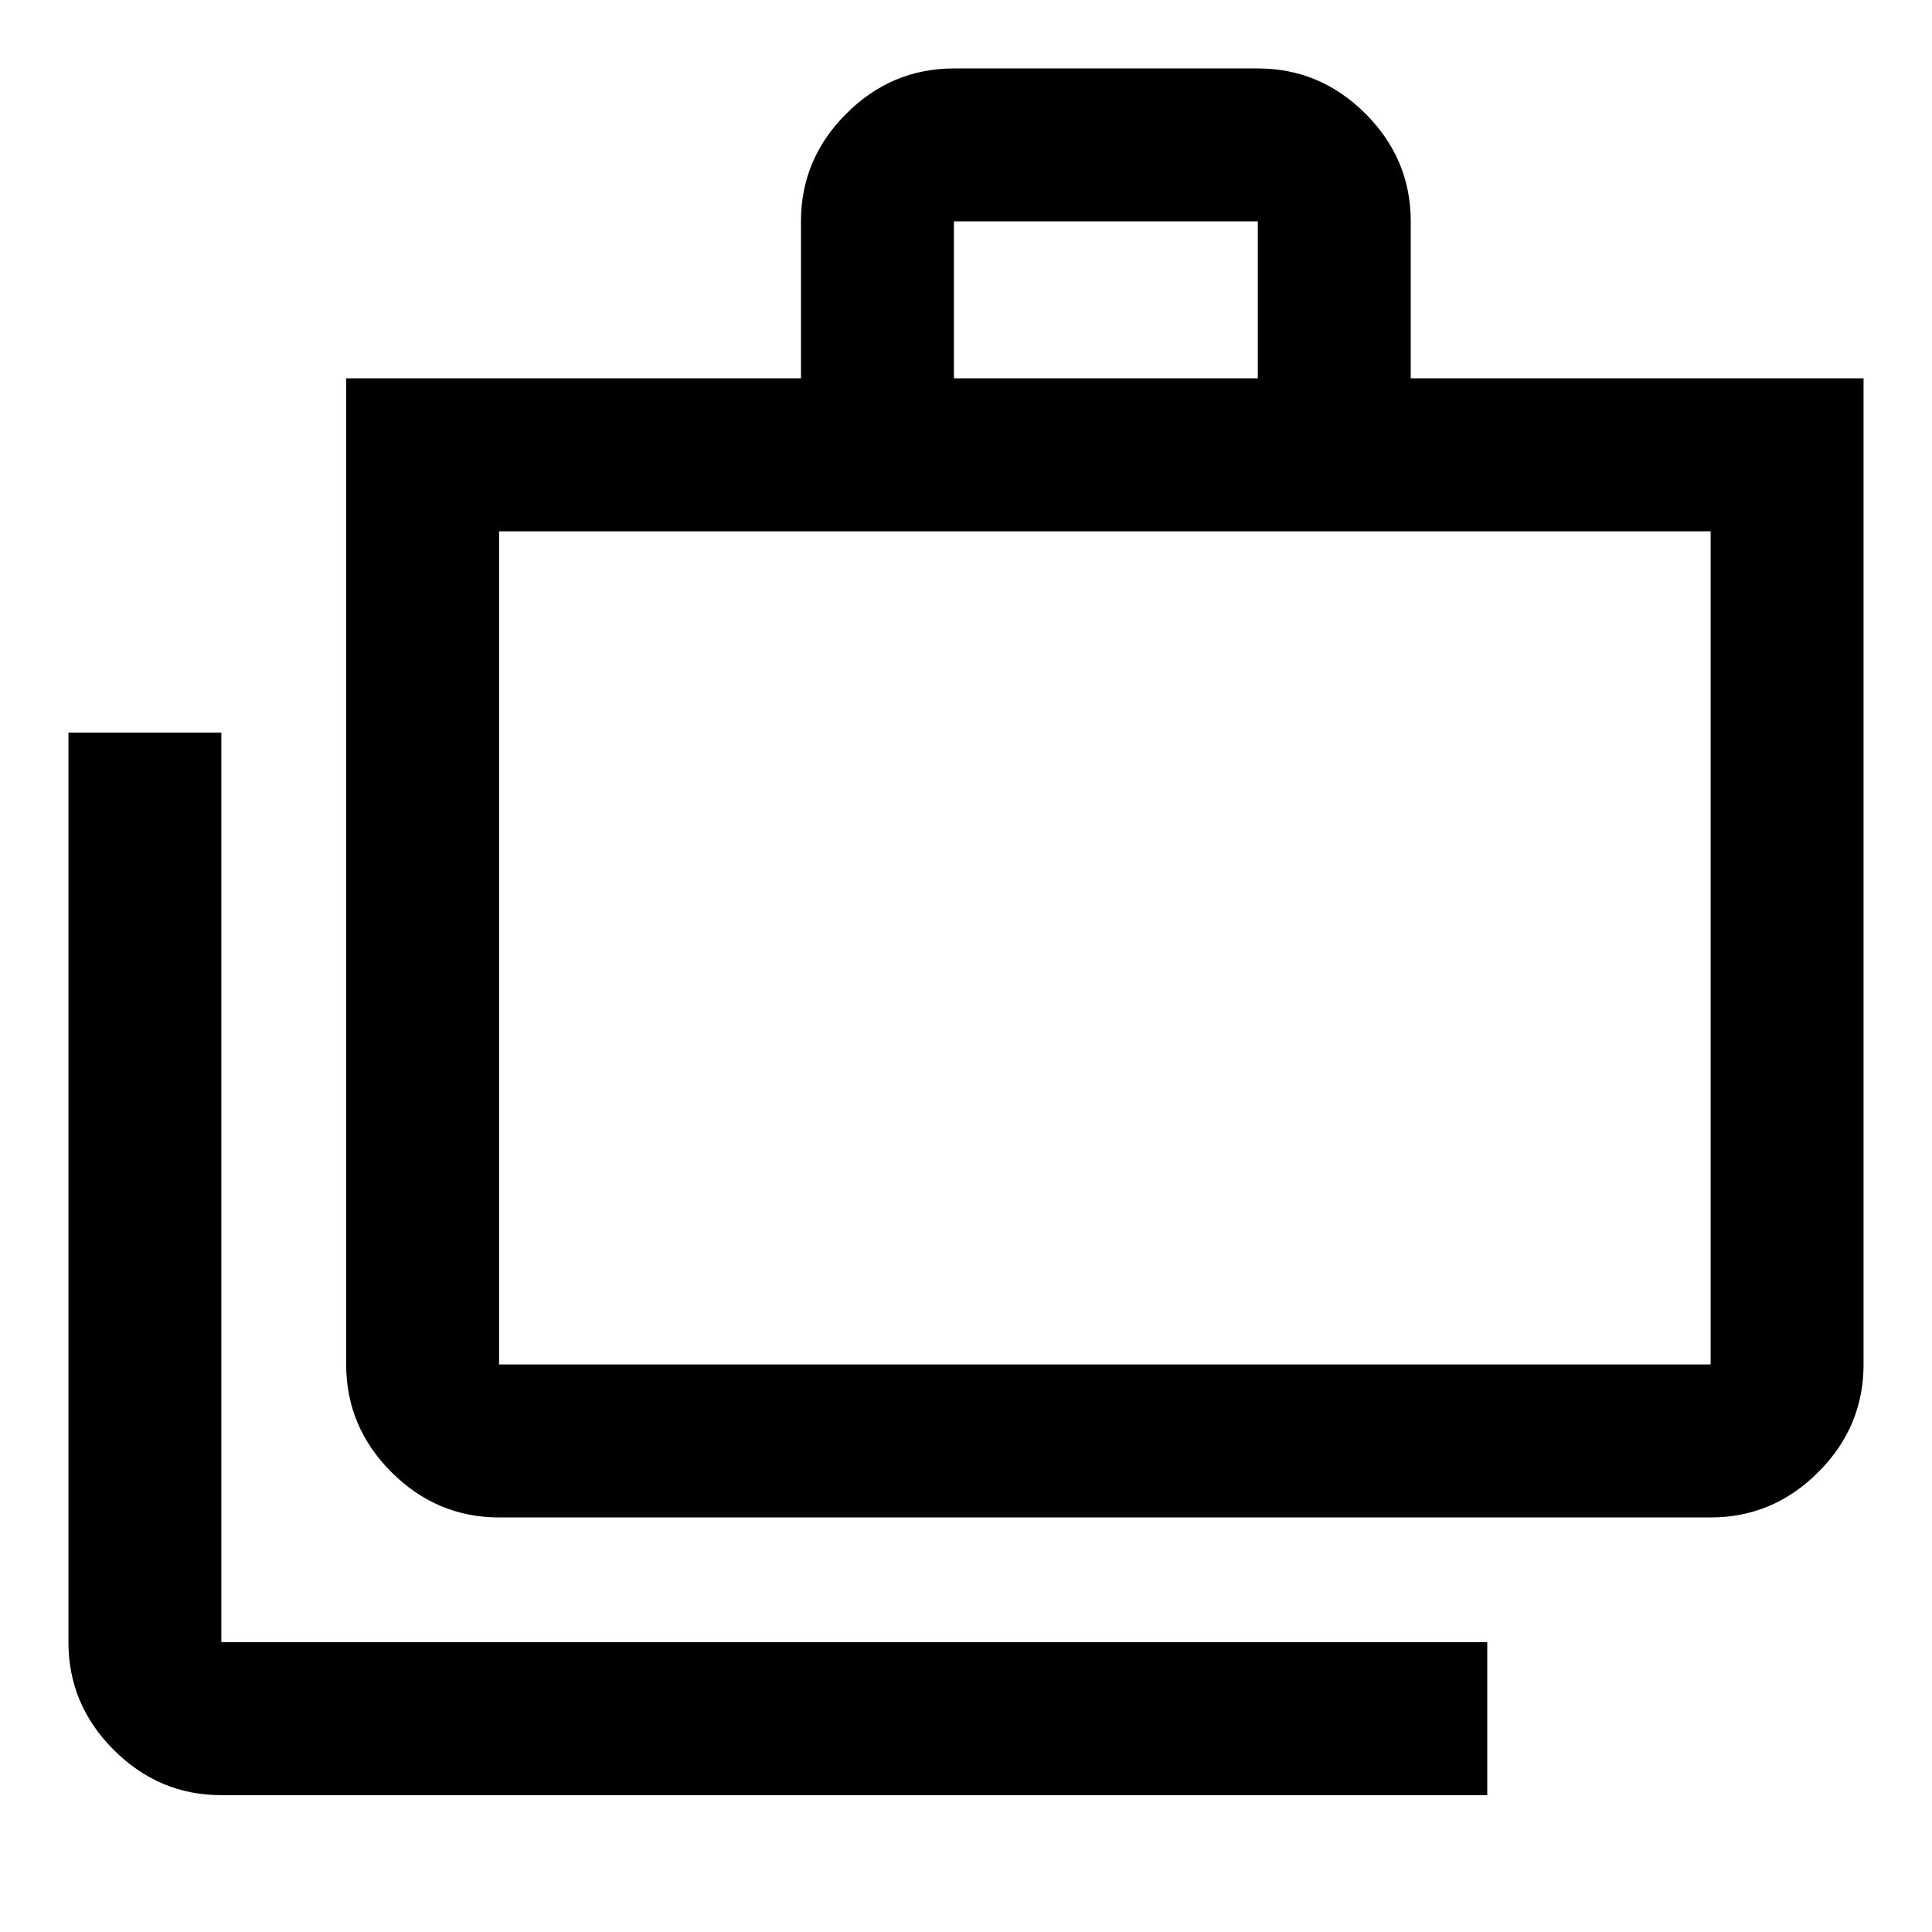 <svg xmlns="http://www.w3.org/2000/svg" height="40" width="40"><path d="M30.792 37.167H4.583q-1.291 0-2.229-.938-.937-.937-.937-2.229V15.167h3.166V34h26.209Zm-20.459-5.75q-1.291 0-2.229-.938-.937-.937-.937-2.229V7.833h9.416v-3.25q0-1.291.938-2.229.937-.937 2.229-.937h6.292q1.291 0 2.229.937.937.938.937 2.229v3.25h9.375V28.25q0 1.292-.937 2.229-.938.938-2.229.938ZM19.75 7.833h6.292v-3.25H19.75ZM10.333 28.25h25.084V11H10.333v17.25Zm0-17.25v17.25Z"/></svg>